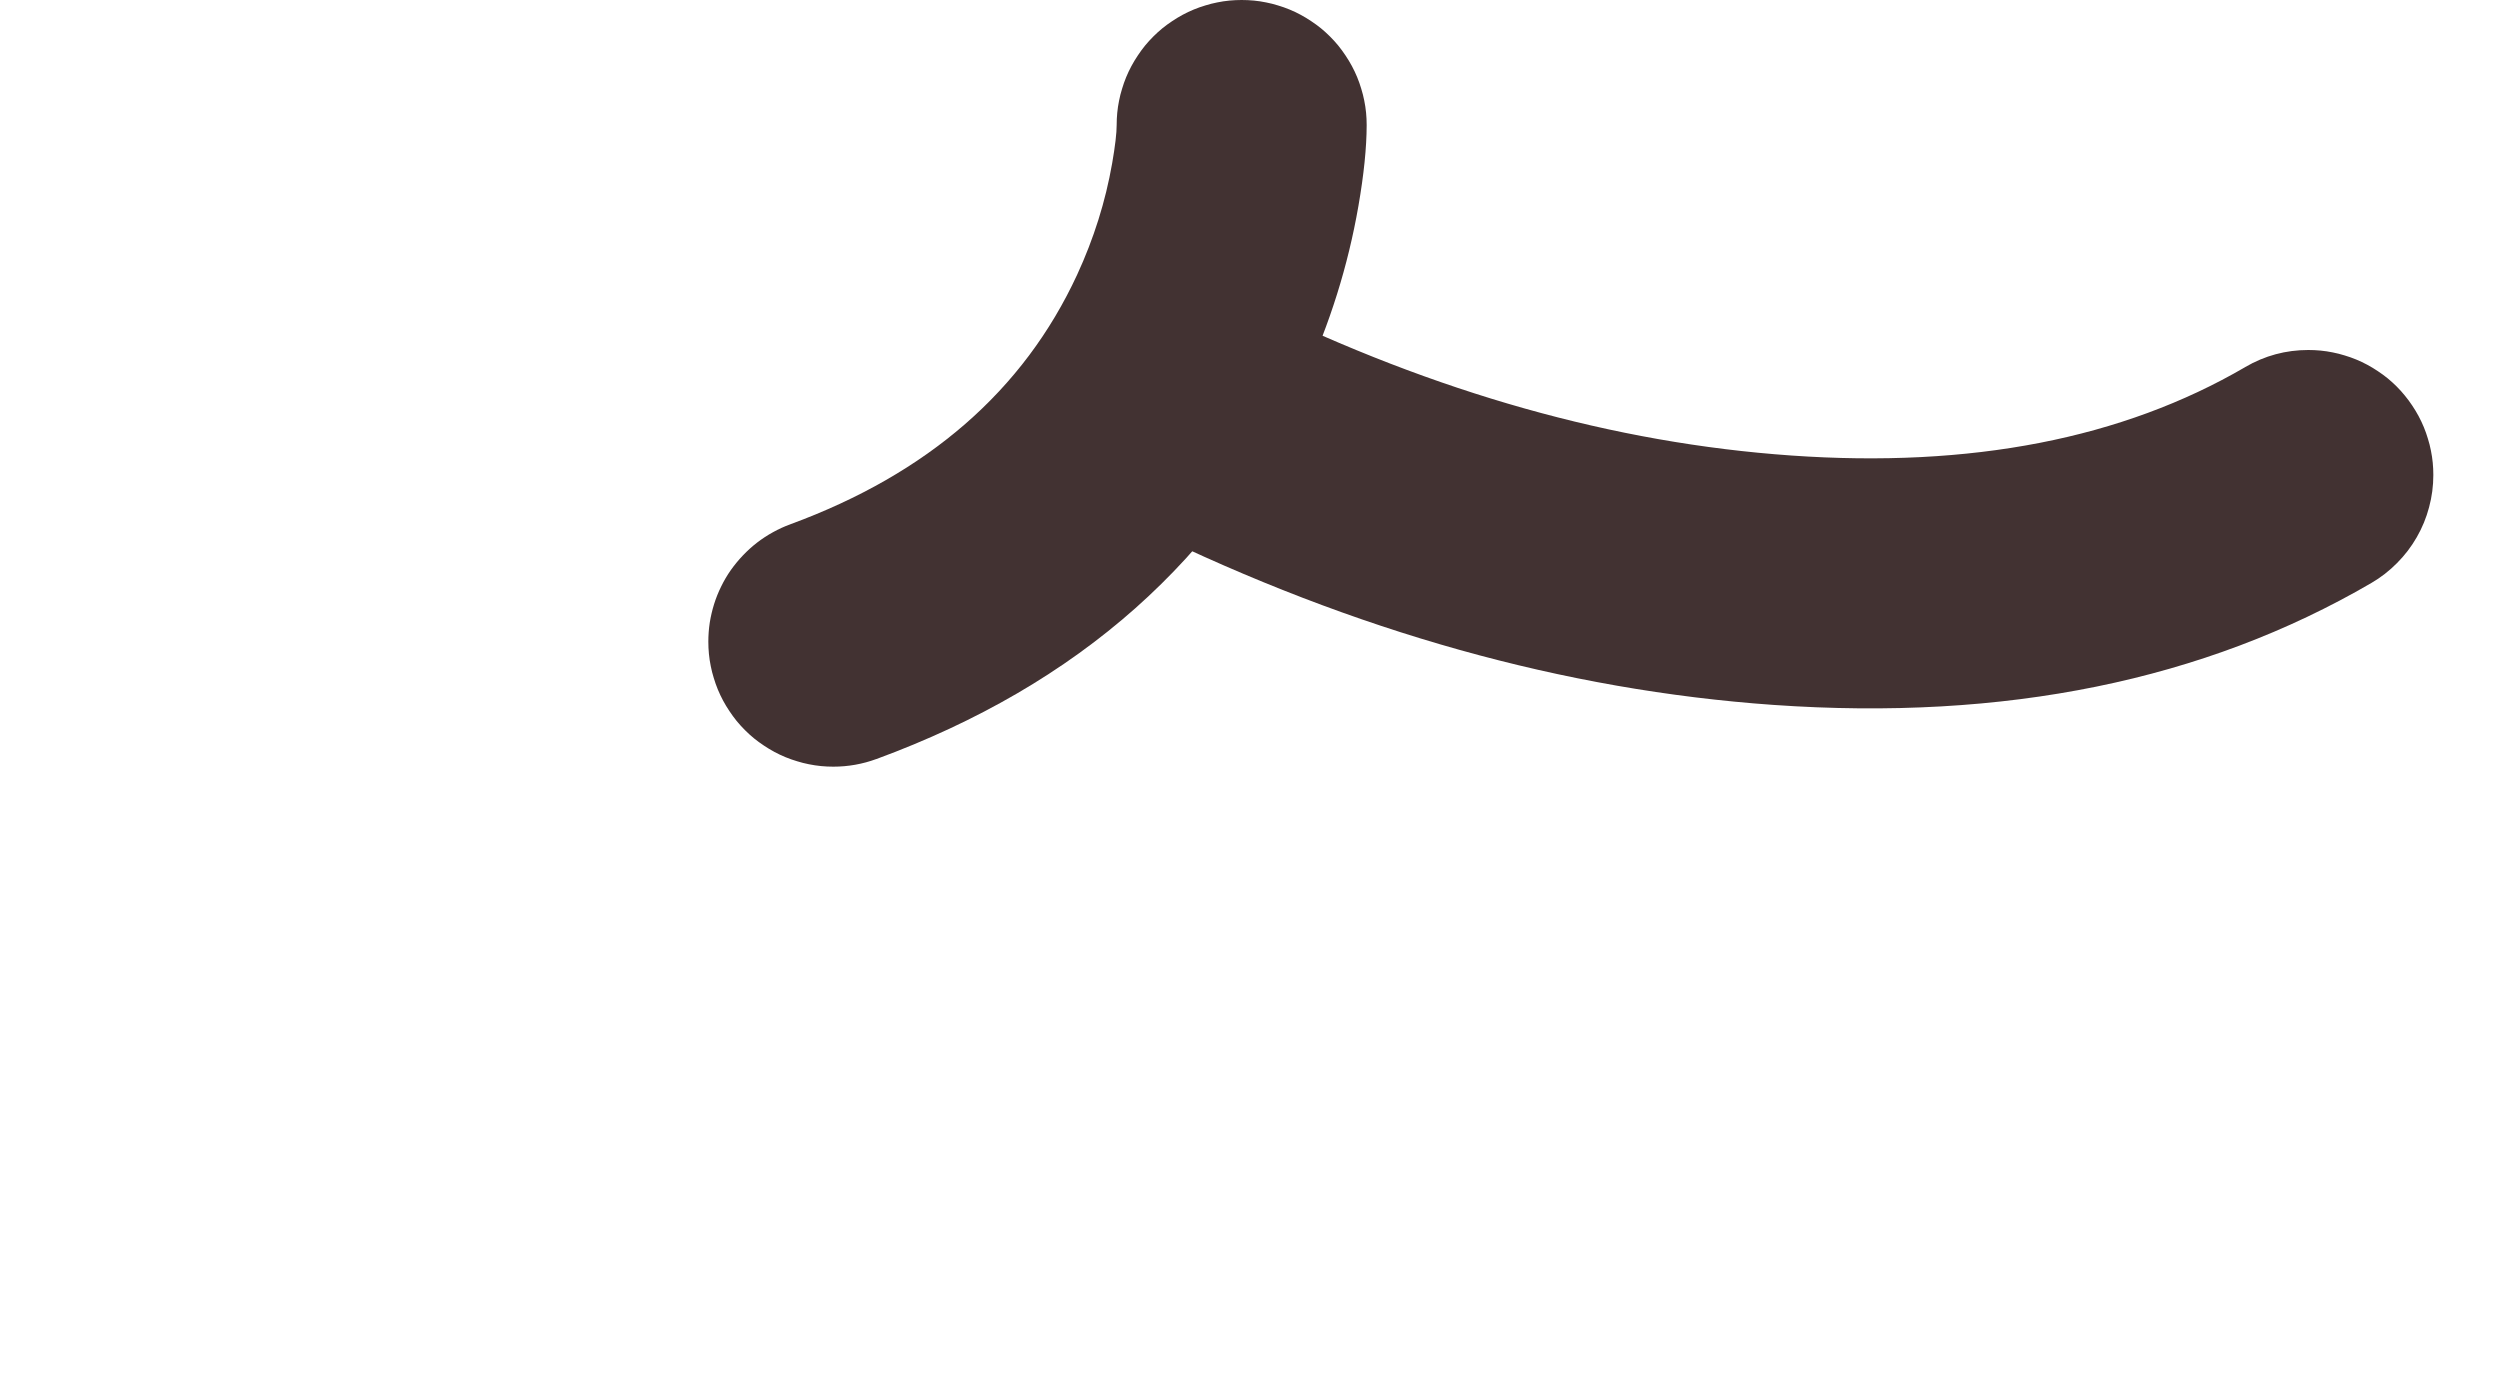<svg xmlns="http://www.w3.org/2000/svg" xmlns:xlink="http://www.w3.org/1999/xlink" fill="none" version="1.1" width="30" height="16.5" viewBox="0 0 30 16.5"><g><g><path d="M15.059,3.653Q18.312,5.243,21.493,5.466Q24.733,5.694,26.943,4.405L26.944,4.404Q27.294,4.2,27.7,4.2Q27.774,4.2,27.847,4.207Q27.92,4.214,27.993,4.229Q28.065,4.243,28.135,4.265Q28.206,4.286,28.274,4.314Q28.342,4.342,28.407,4.377Q28.472,4.412,28.533,4.453Q28.595,4.494,28.652,4.54Q28.709,4.587,28.761,4.639Q28.813,4.691,28.859,4.748Q28.906,4.805,28.947,4.867Q28.988,4.928,29.023,4.993Q29.058,5.058,29.086,5.126Q29.114,5.194,29.135,5.265Q29.157,5.335,29.171,5.407Q29.186,5.48,29.193,5.553Q29.2,5.626,29.2,5.7Q29.2,5.897,29.149,6.087Q29.099,6.277,29.001,6.447Q28.903,6.618,28.764,6.757Q28.626,6.897,28.456,6.996Q25.446,8.751,21.282,8.459Q17.519,8.194,13.741,6.348Q13.647,6.302,13.56,6.243Q13.473,6.184,13.395,6.114Q13.318,6.044,13.25,5.964Q13.183,5.883,13.127,5.794Q13.072,5.705,13.029,5.61Q12.987,5.514,12.958,5.413Q12.929,5.312,12.914,5.209Q12.9,5.105,12.9,5Q12.9,4.926,12.907,4.853Q12.914,4.78,12.929,4.707Q12.943,4.635,12.964,4.565Q12.986,4.494,13.014,4.426Q13.042,4.358,13.077,4.293Q13.112,4.228,13.153,4.167Q13.194,4.105,13.24,4.048Q13.287,3.991,13.339,3.939Q13.391,3.887,13.448,3.84Q13.505,3.794,13.567,3.753Q13.628,3.712,13.693,3.677Q13.758,3.642,13.826,3.614Q13.894,3.586,13.964,3.565Q14.035,3.543,14.107,3.529Q14.18,3.514,14.253,3.507Q14.326,3.5,14.4,3.5Q14.747,3.5,15.059,3.652L15.059,3.653Z" fill-rule="evenodd" fill="#423232" fill-opacity="1"/></g><g><path d="M16.4,1.504Q16.399,1.907,16.301,2.472Q16.114,3.548,15.649,4.554Q14.163,7.768,10.518,9.108L10.517,9.108Q10.267,9.2,10,9.2Q9.926,9.2,9.853,9.193Q9.78,9.186,9.707,9.171Q9.635,9.157,9.565,9.135Q9.494,9.114,9.426,9.086Q9.358,9.058,9.293,9.023Q9.228,8.988,9.167,8.947Q9.105,8.906,9.048,8.86Q8.991,8.813,8.939,8.761Q8.887,8.709,8.84,8.652Q8.794,8.595,8.753,8.533Q8.712,8.472,8.677,8.407Q8.642,8.342,8.614,8.274Q8.586,8.206,8.565,8.135Q8.543,8.065,8.529,7.993Q8.514,7.92,8.507,7.847Q8.5,7.774,8.5,7.7Q8.5,7.586,8.517,7.472Q8.535,7.359,8.569,7.25Q8.603,7.141,8.654,7.038Q8.704,6.935,8.77,6.841Q8.836,6.748,8.915,6.665Q8.994,6.582,9.084,6.512Q9.175,6.442,9.275,6.387Q9.375,6.331,9.483,6.292Q9.484,6.292,9.485,6.291Q11.962,5.38,12.926,3.296Q13.226,2.646,13.346,1.959Q13.4,1.646,13.4,1.5Q13.4,1.426,13.407,1.353Q13.414,1.28,13.429,1.207Q13.443,1.135,13.465,1.065Q13.486,0.994,13.514,0.926Q13.542,0.858,13.577,0.793Q13.612,0.728,13.653,0.667Q13.694,0.605,13.74,0.548Q13.787,0.491,13.839,0.439Q13.891,0.387,13.948,0.34Q14.005,0.294,14.067,0.253Q14.128,0.212,14.193,0.177Q14.258,0.142,14.326,0.114Q14.394,0.086,14.465,0.065Q14.535,0.043,14.607,0.029Q14.68,0.014,14.753,0.007Q14.826,0,14.9,0Q14.974,0,15.047,0.007Q15.12,0.014,15.193,0.029Q15.265,0.043,15.335,0.065Q15.406,0.086,15.474,0.114Q15.542,0.142,15.607,0.177Q15.672,0.212,15.733,0.253Q15.795,0.294,15.852,0.34Q15.909,0.387,15.961,0.439Q16.013,0.491,16.06,0.548Q16.106,0.605,16.147,0.667Q16.188,0.728,16.223,0.793Q16.258,0.858,16.286,0.926Q16.314,0.994,16.335,1.065Q16.357,1.135,16.371,1.207Q16.386,1.28,16.393,1.353Q16.4,1.426,16.4,1.5L16.4,1.504Z" fill-rule="evenodd" fill="#423232" fill-opacity="1"/></g></g></svg>